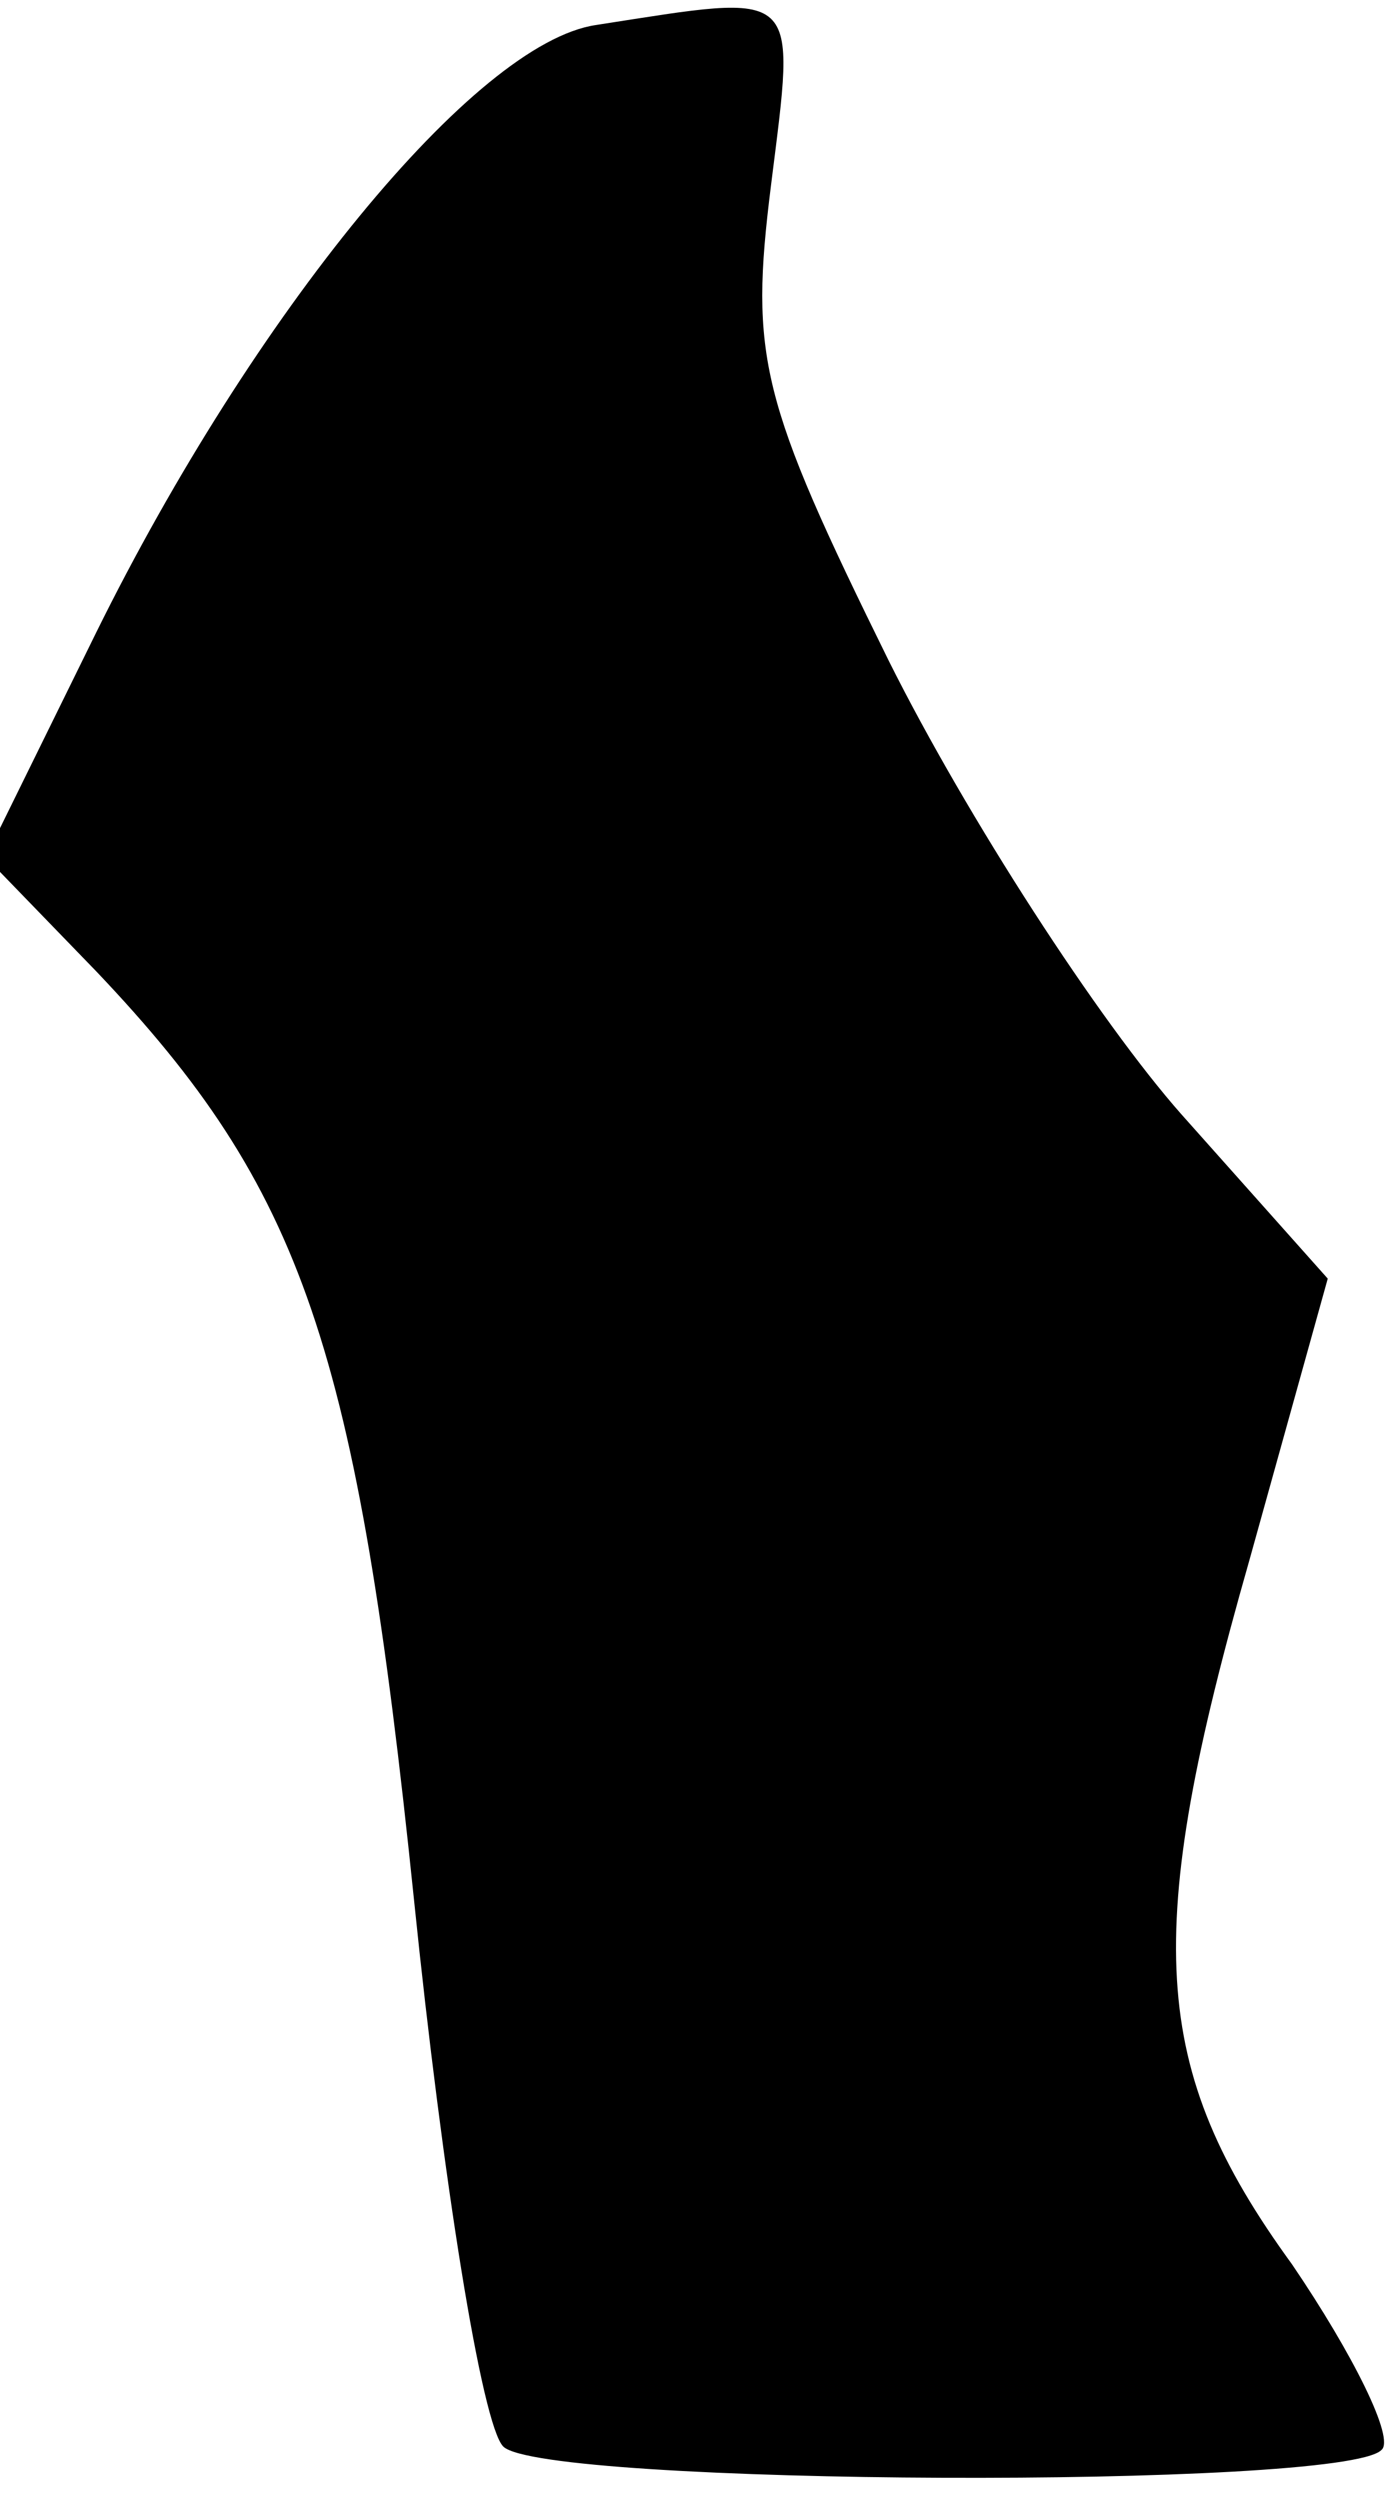 <?xml version="1.0" standalone="no"?>
<!DOCTYPE svg PUBLIC "-//W3C//DTD SVG 20010904//EN"
 "http://www.w3.org/TR/2001/REC-SVG-20010904/DTD/svg10.dtd">
<svg version="1.0" xmlns="http://www.w3.org/2000/svg"
 width="39pt" height="70pt" viewBox="0 0 39 70"
 preserveAspectRatio="xMidYMid meet">
<g transform="translate(0,70) scale(0.1,-0.1)"
fill="#000000" stroke="none">
<path fill="#000000" stroke="none" d="M167 693 c-34 -5 -96 -81 -140 -170
l-31 -63 31 -32 c58 -61 73 -105 89 -260 8 -78 19 -147 25 -153 11 -11 235
-12 246 -1 4 3 -8 27 -25 52 -40 55 -42 92 -12 197 l22 79 -41 46 c-23 26 -60
83 -82 127 -36 73 -39 85 -33 133 7 56 9 54 -49 45z"/>
</g>
</svg>
